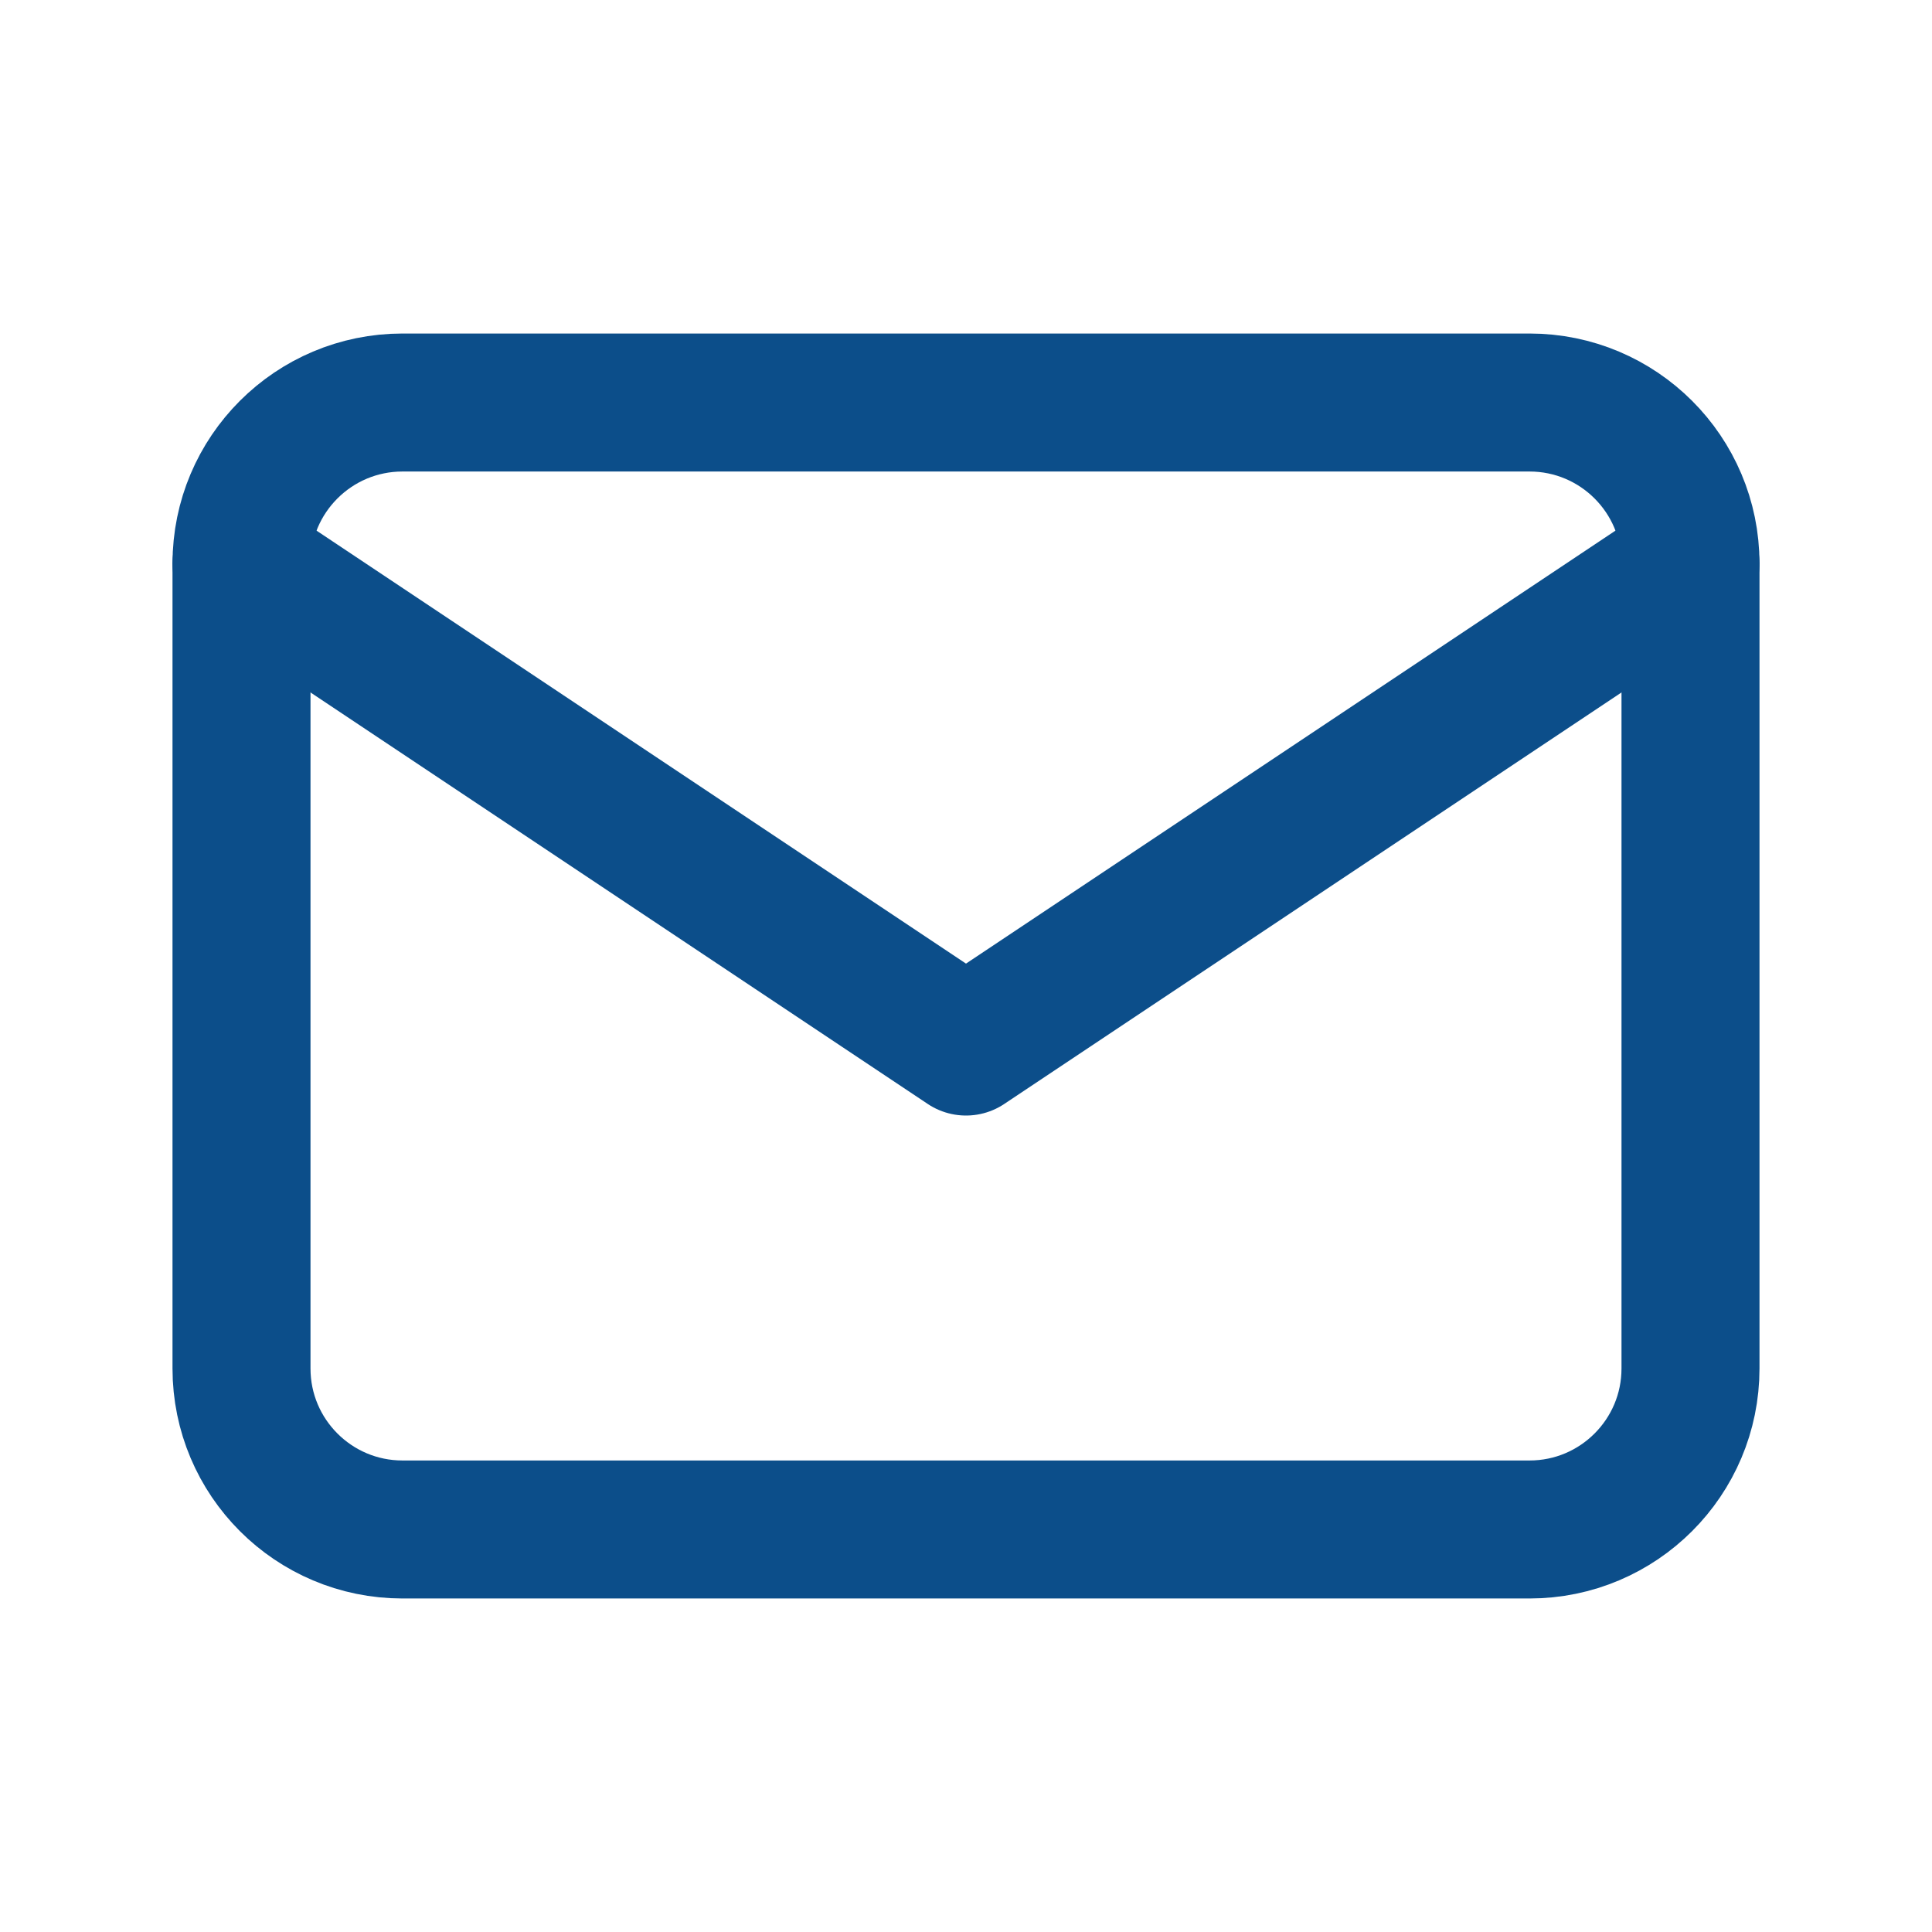 <svg width="35" height="35" viewBox="0 0 35 35" fill="none" xmlns="http://www.w3.org/2000/svg">
<path fill-rule="evenodd" clip-rule="evenodd" d="M4.375 10.208C4.375 8.597 5.681 7.292 7.292 7.292H27.708C29.319 7.292 30.625 8.597 30.625 10.208V24.791C30.625 26.402 29.319 27.708 27.708 27.708H7.292C5.681 27.708 4.375 26.402 4.375 24.791V10.208Z" stroke="#0C4E8A" stroke-width="2.5" stroke-linecap="round" stroke-linejoin="round"/>
<path d="M4.375 10.209L17.5 18.959L30.625 10.209" stroke="#0C4E8A" stroke-width="2.5" stroke-linecap="round" stroke-linejoin="round"/>
</svg>
